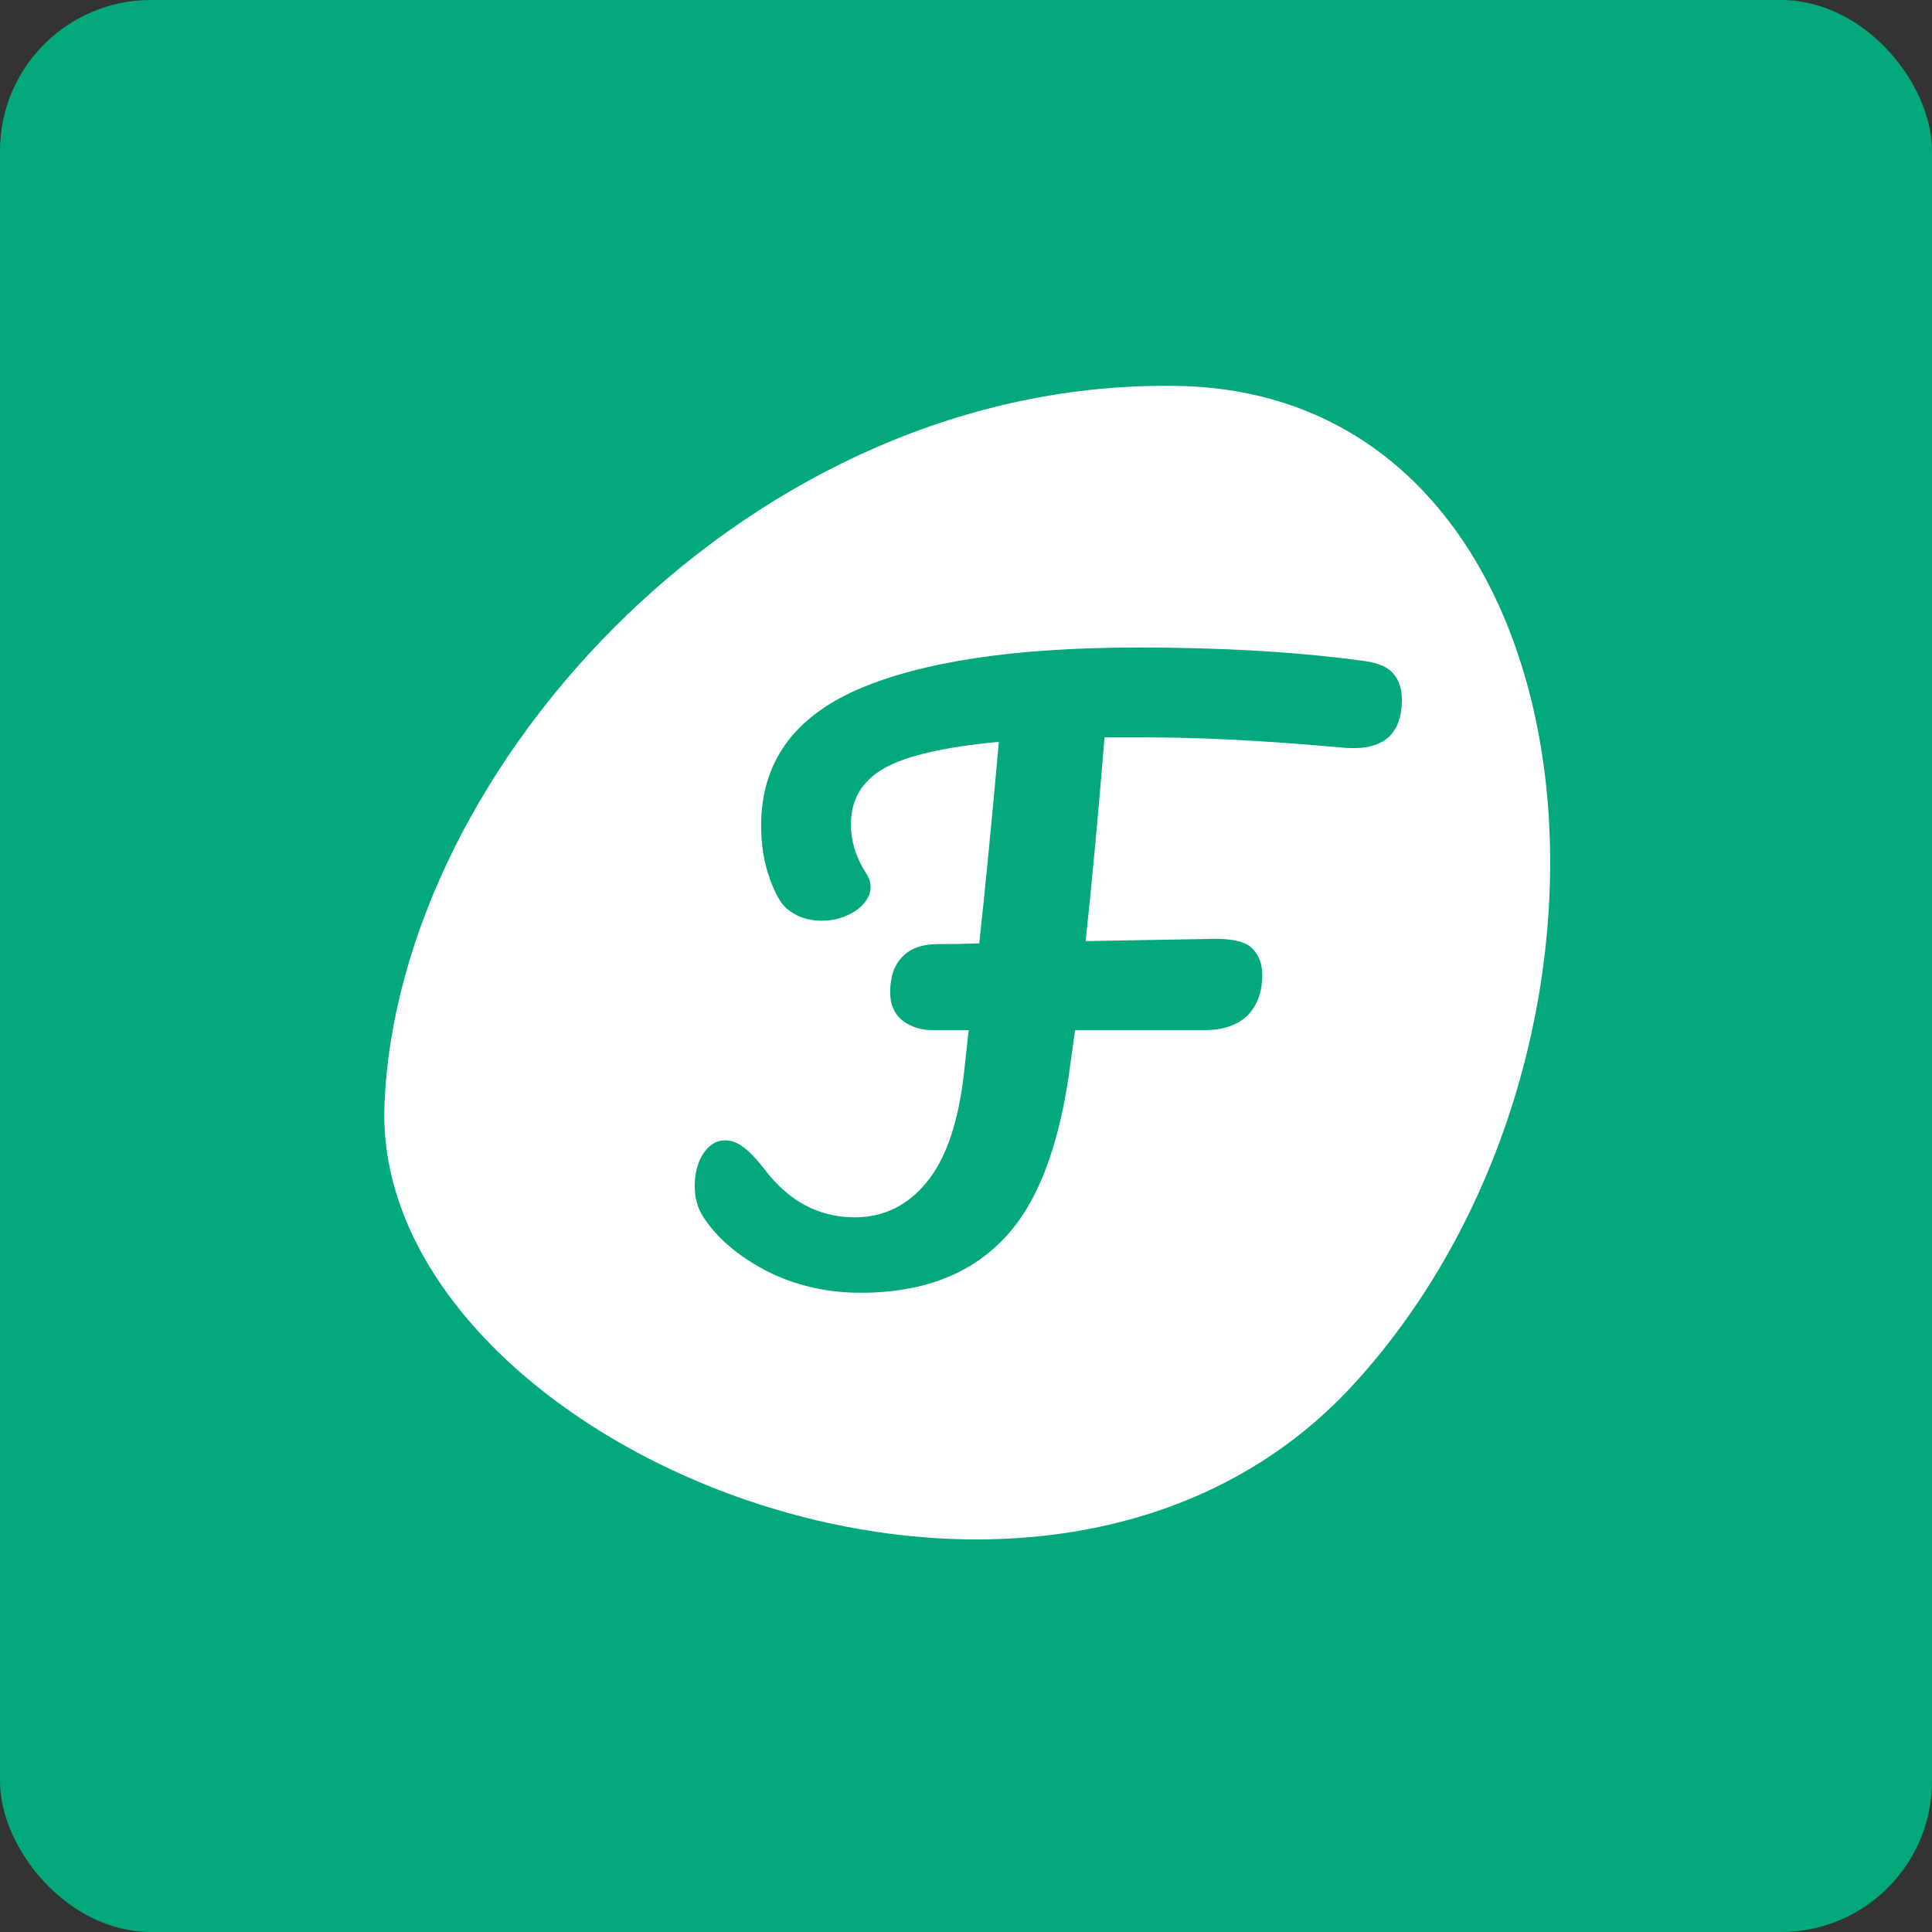 <svg width="512" height="512" viewBox="0 0 512 512" fill="none" xmlns="http://www.w3.org/2000/svg">
<rect x="0" y="0" width="512" height="512" fill="#333333" stroke="none"/>
<rect width="512" height="512" rx="40" fill="#03A87C"/>
<path d="M101.888 292.805C98.35 382.942 276.246 457.646 359.112 366.441C441.978 275.237 424.477 104.241 312.039 102.267C199.6 100.293 105.426 202.668 101.888 292.805Z" fill="white"/>
<path d="M361.709 175.2C365.442 175.733 367.975 176.867 369.309 178.6C370.775 180.333 371.509 182.6 371.509 185.4C371.509 194.6 366.575 198.867 356.709 198.2L349.709 197.6C341.842 196.933 333.975 196.4 326.109 196C318.375 195.6 310.242 195.4 301.709 195.4H292.709C291.109 215.133 289.442 233.133 287.709 249.4L322.109 248.8C327.042 248.8 330.309 249.667 331.909 251.4C333.642 253.133 334.509 255.467 334.509 258.4C334.509 262.933 333.175 266.533 330.509 269.2C327.842 271.733 324.042 273 319.109 273H284.909L283.709 281.6C280.909 303.6 274.909 319.267 265.709 328.6C256.642 337.933 244.109 342.6 228.109 342.6C219.042 342.6 210.709 340.667 203.109 336.8C195.509 332.8 189.909 328 186.309 322.4C184.842 320.133 184.109 317.4 184.109 314.2C184.109 311 184.842 308.2 186.309 305.8C187.909 303.4 189.842 302.2 192.109 302.2C193.709 302.2 195.242 302.733 196.709 303.8C198.309 304.867 200.309 306.933 202.709 310C209.109 318.4 217.042 322.6 226.509 322.6C234.109 322.6 240.442 319.533 245.509 313.4C250.709 307.133 254.042 297.333 255.509 284L256.709 273H247.109C244.042 273 241.375 272.133 239.109 270.4C236.975 268.667 235.909 266.2 235.909 263C235.909 258.867 236.975 255.733 239.109 253.6C241.242 251.333 244.375 250.2 248.509 250.2C252.242 250.2 255.909 250.133 259.509 250C261.109 235.333 262.842 217.533 264.709 196.6C250.309 197.933 240.175 200.267 234.309 203.6C228.442 206.933 225.509 211.867 225.509 218.4C225.509 222.933 226.842 227.267 229.509 231.4C230.309 232.6 230.709 233.8 230.709 235C230.709 237.4 229.375 239.533 226.709 241.4C224.042 243.133 221.042 244 217.709 244C214.109 244 211.042 242.933 208.509 240.8C206.909 239.467 205.375 236.733 203.909 232.6C202.442 228.467 201.709 223.867 201.709 218.8C201.709 202.267 210.175 190.267 227.109 182.8C244.175 175.333 269.042 171.6 301.709 171.6C324.375 171.6 344.375 172.8 361.709 175.2Z" fill="#03A87C"/>
</svg>
